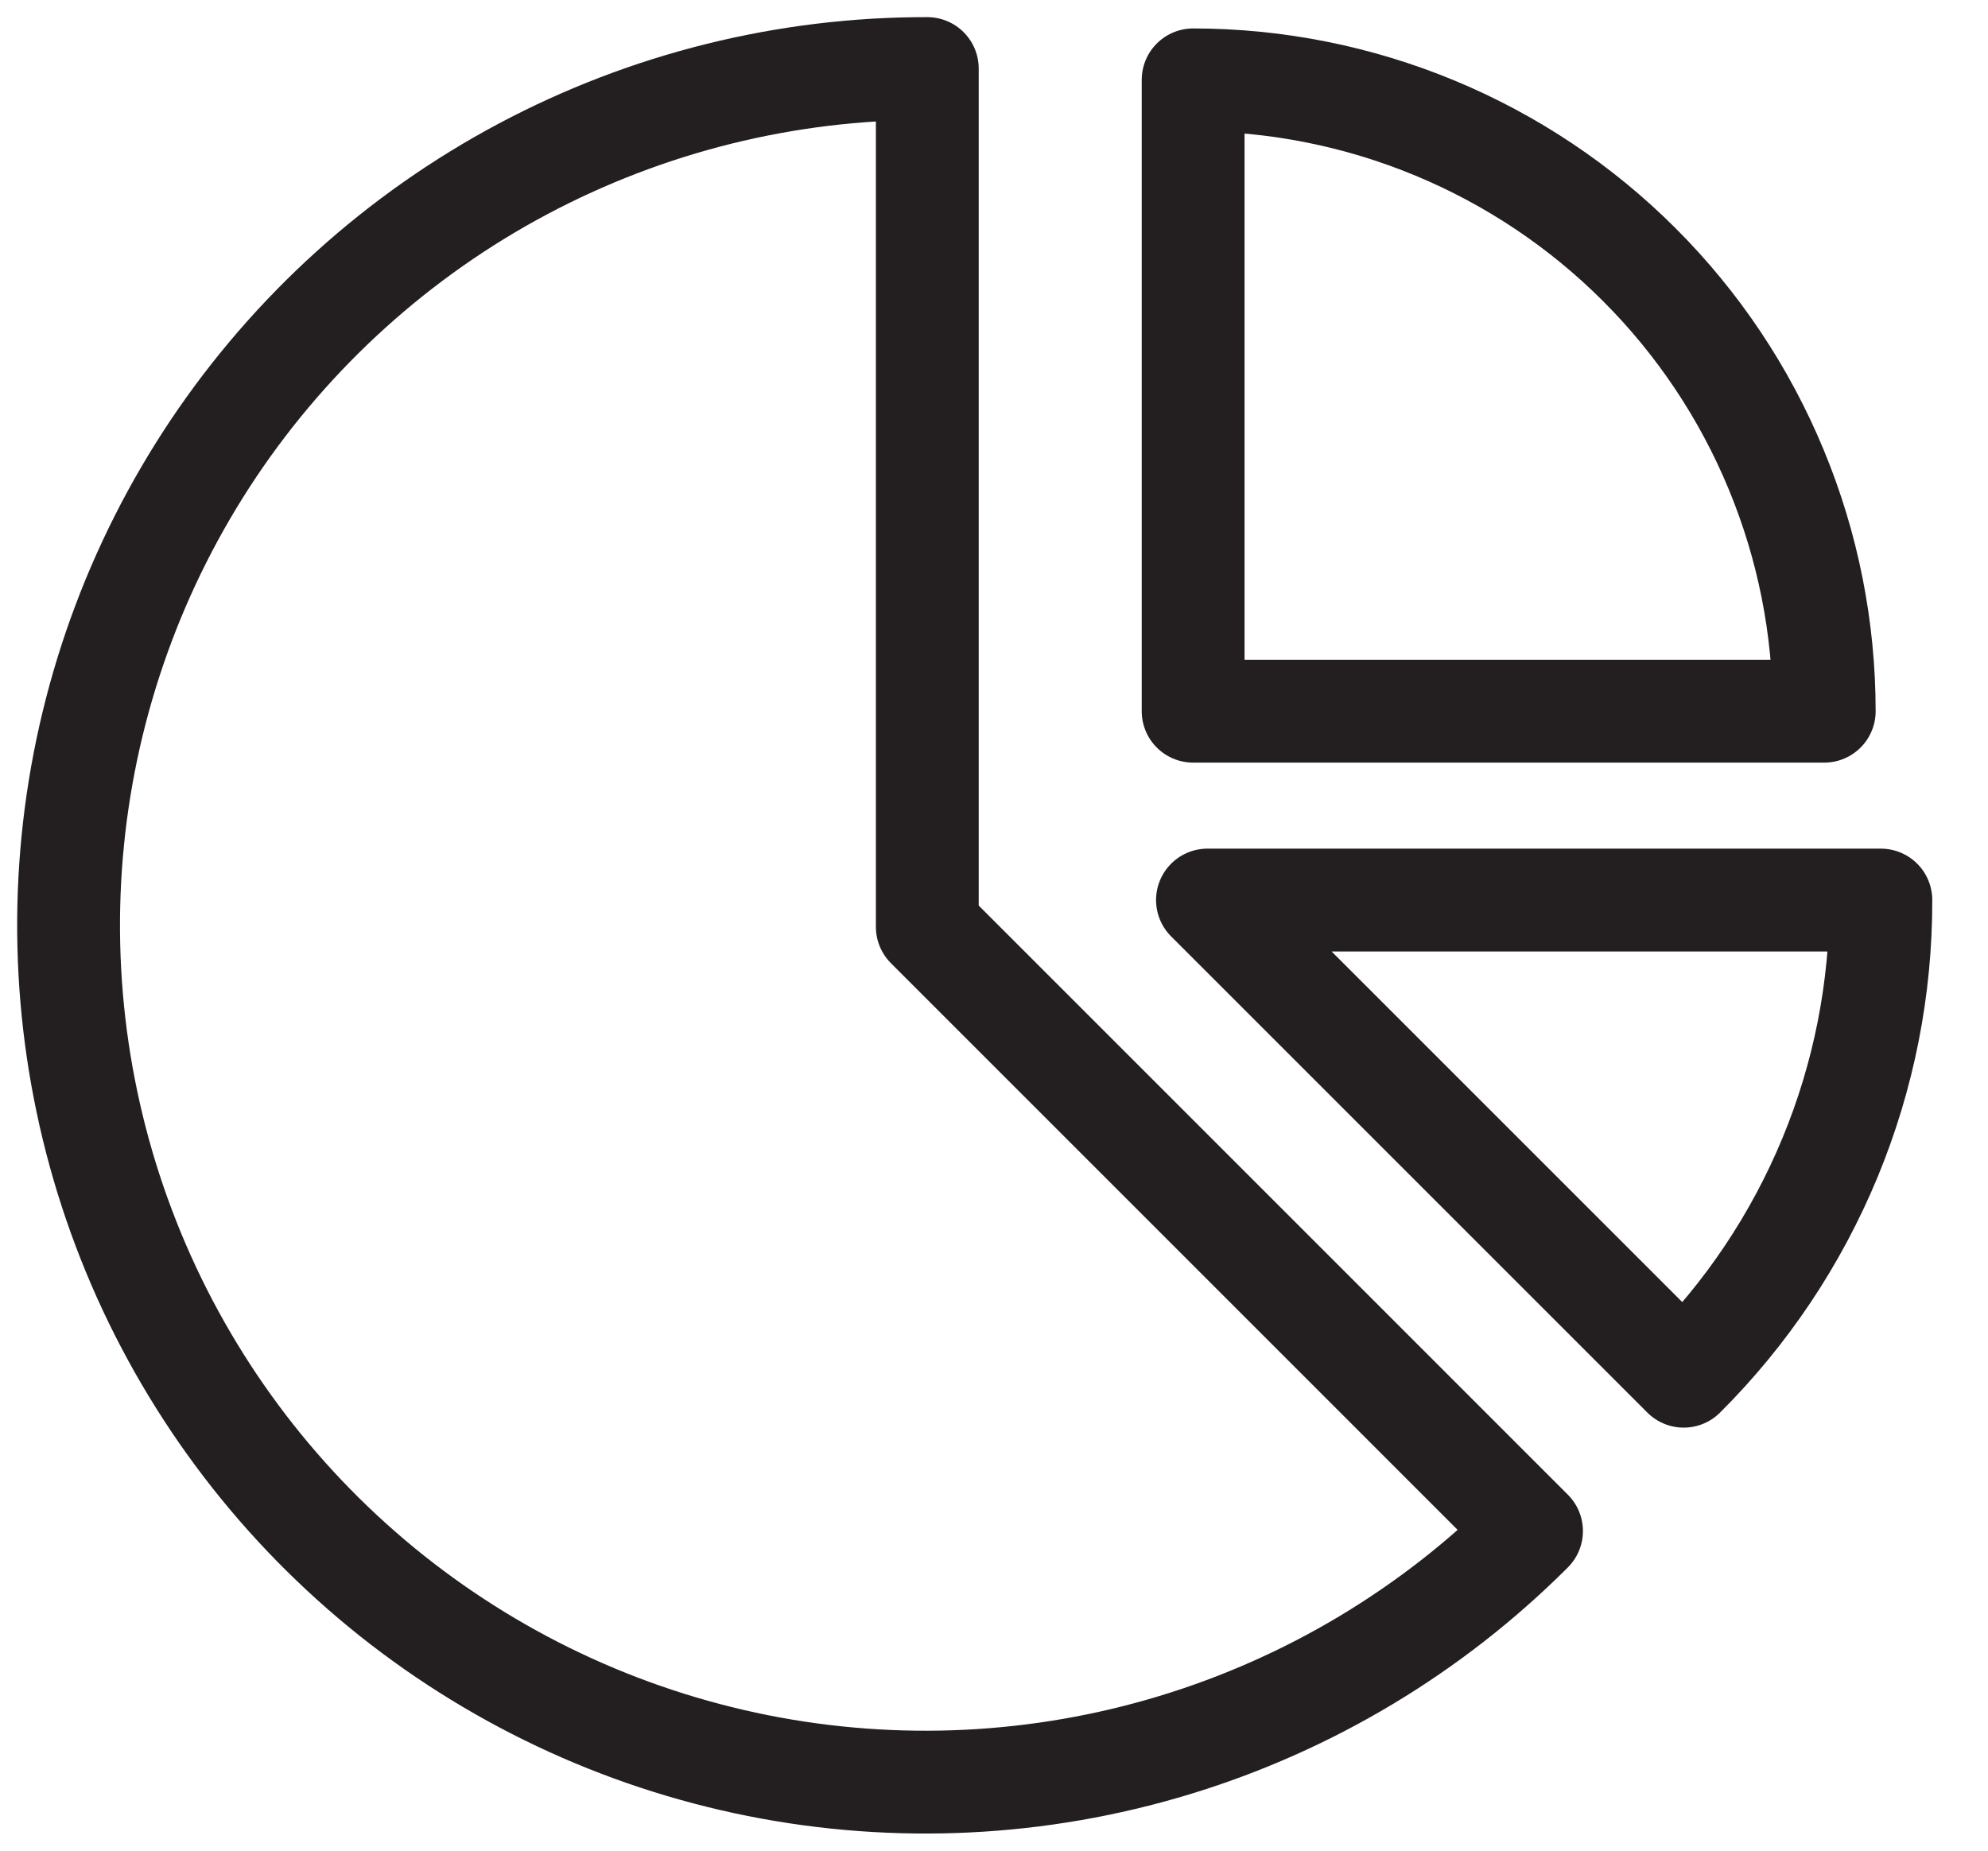 <svg width="29" height="27" viewBox="0 0 29 27" fill="none" xmlns="http://www.w3.org/2000/svg">
<path d="M17.405 10.376H26.611C26.611 9.167 26.374 7.969 25.911 6.852C25.449 5.734 24.771 4.719 23.916 3.864C23.061 3.008 22.046 2.33 20.929 1.867C19.812 1.404 18.614 1.165 17.405 1.165V10.376Z" stroke="#231F20" stroke-width="1.5" stroke-linecap="round" stroke-linejoin="round"/>
<path d="M24.561 20.078C25.476 19.167 26.2 18.084 26.694 16.892C27.188 15.7 27.44 14.421 27.437 13.131H17.614L24.561 20.078Z" stroke="#231F20" stroke-width="1.5" stroke-linecap="round" stroke-linejoin="round"/>
<path d="M13.527 1C11.47 0.996 9.444 1.499 7.628 2.465C5.812 3.431 4.263 4.831 3.117 6.539C1.972 8.248 1.266 10.213 1.062 12.259C0.858 14.306 1.162 16.372 1.947 18.273C2.732 20.174 3.975 21.852 5.564 23.158C7.153 24.463 9.04 25.357 11.057 25.759C13.075 26.161 15.16 26.059 17.128 25.462C19.096 24.865 20.887 23.791 22.341 22.337L13.527 13.522V1Z" stroke="#231F20" stroke-width="1.5" stroke-linecap="round" stroke-linejoin="round"/>
</svg>
